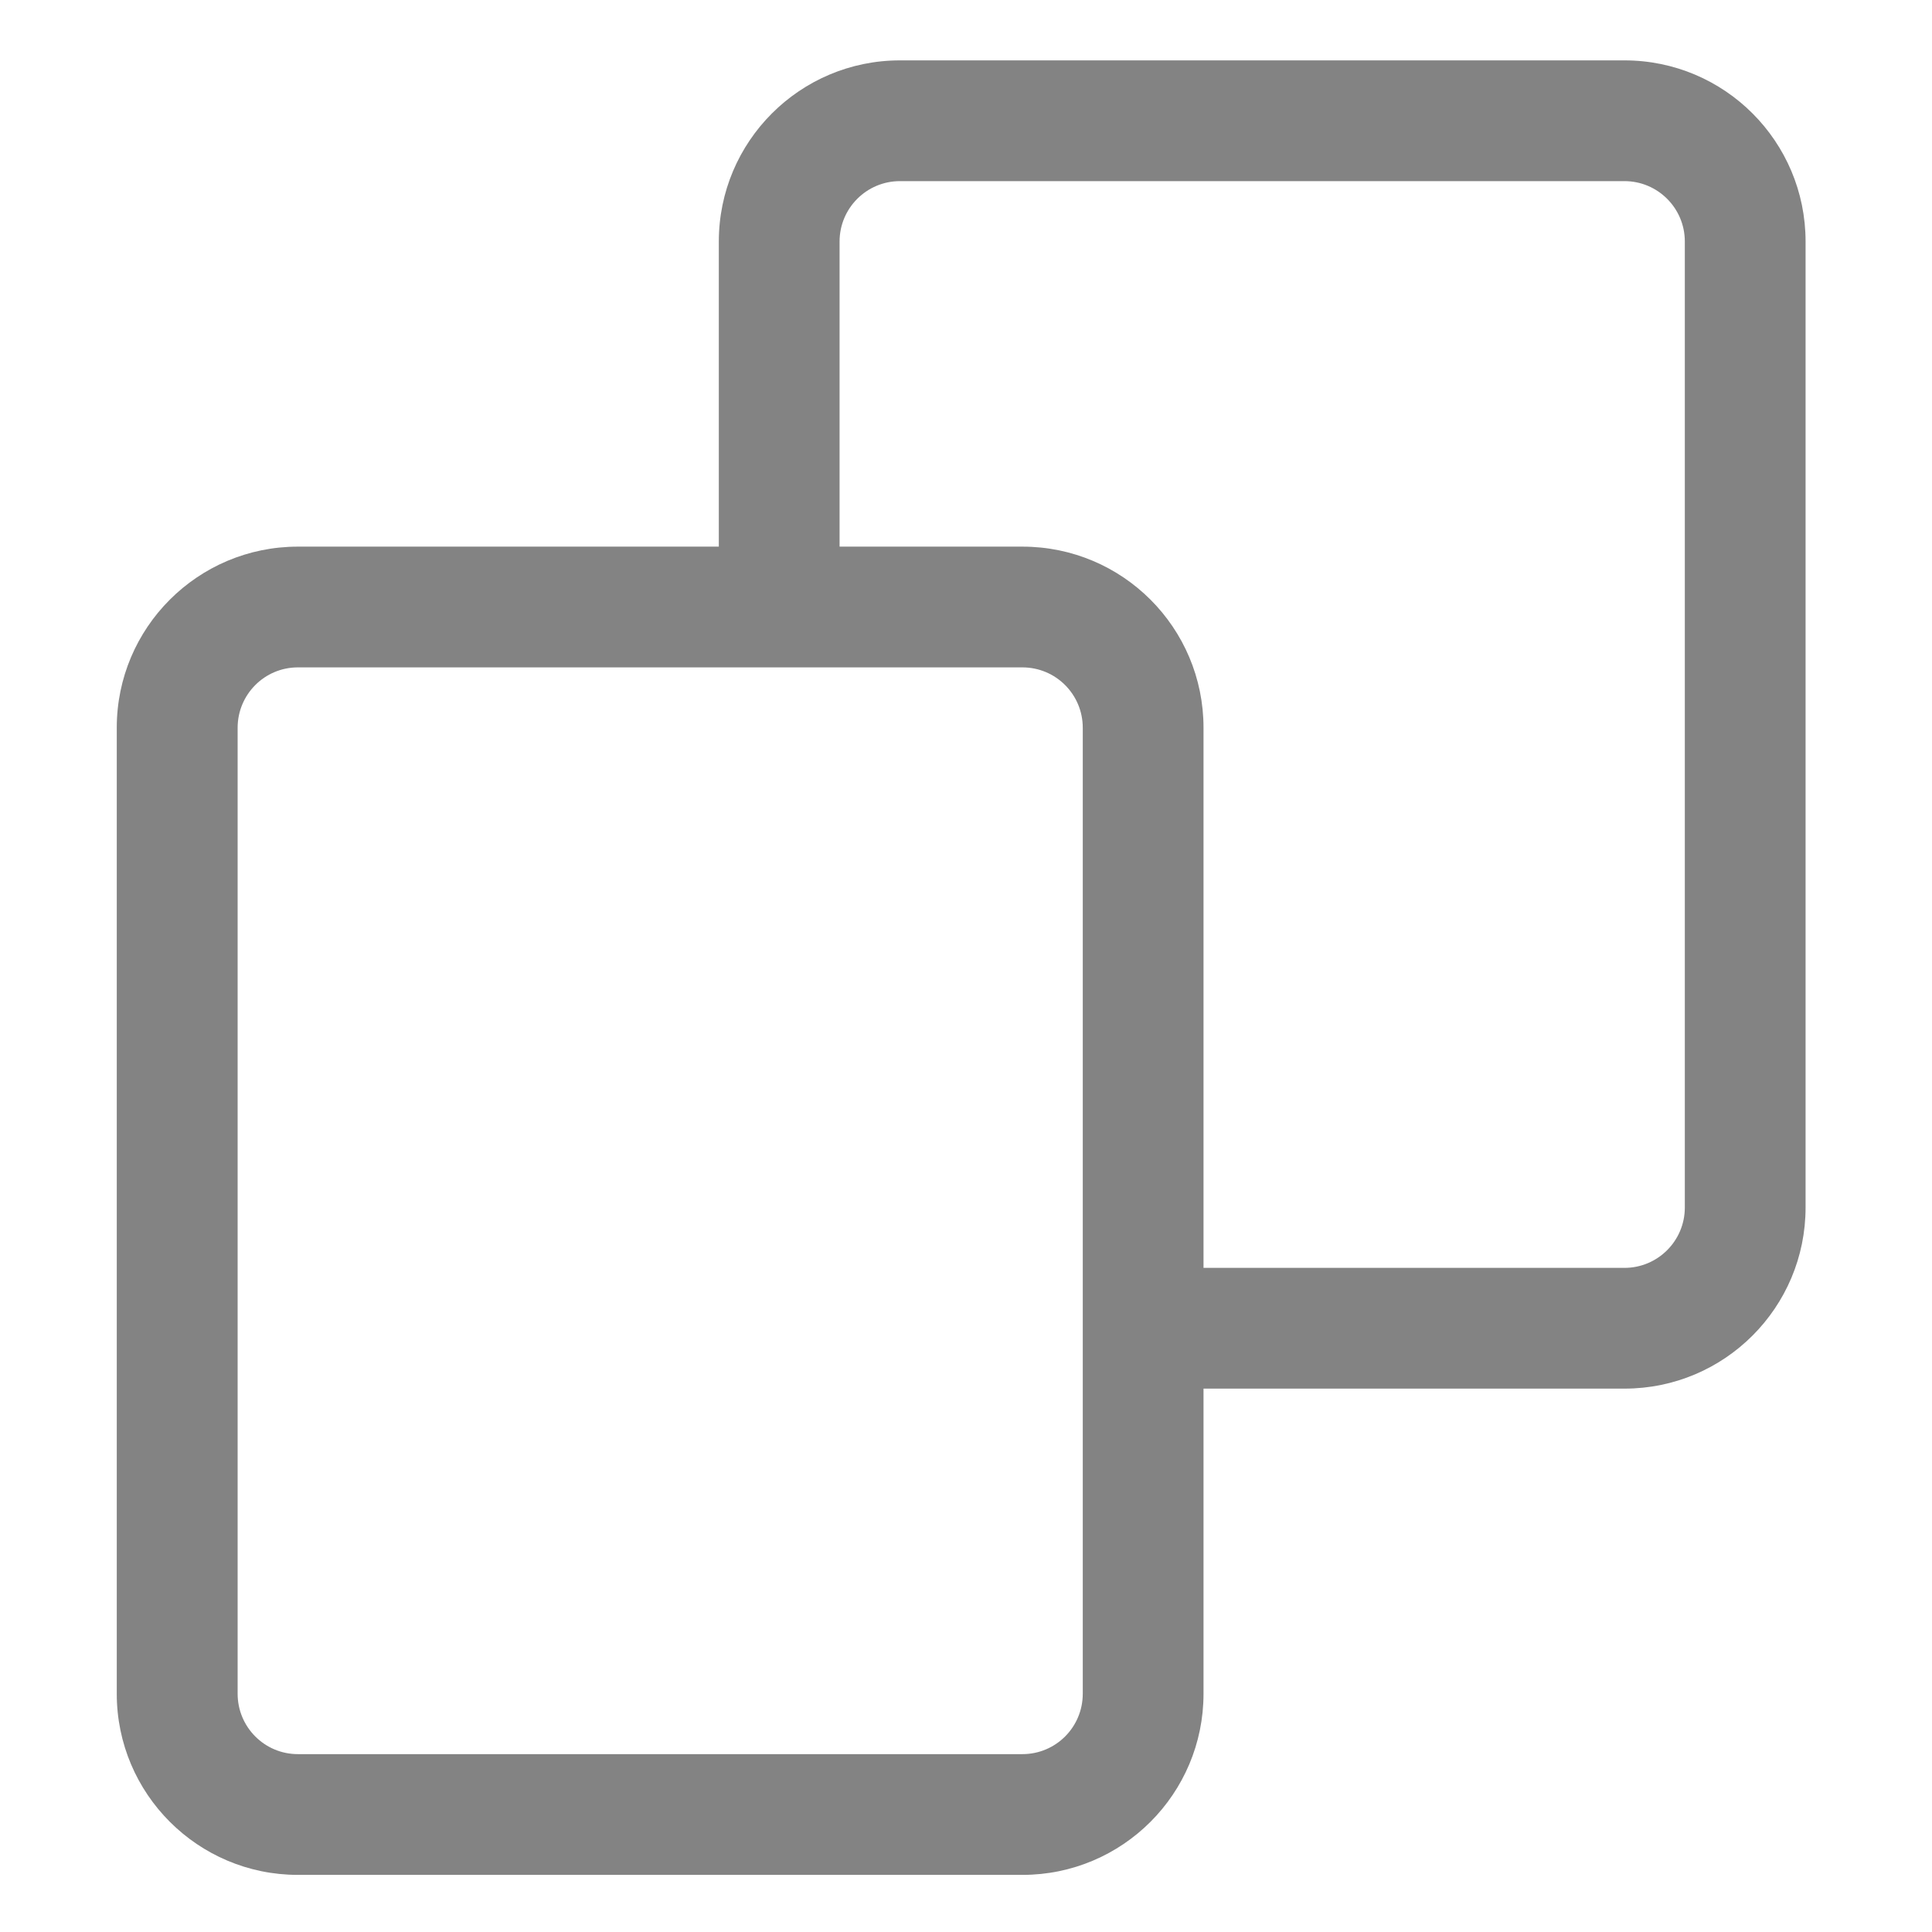 <svg width="16" height="16" viewBox="0 0 16 16" fill="none" xmlns="http://www.w3.org/2000/svg">
<g id="copy 2">
<path id="Union" fill-rule="evenodd" clip-rule="evenodd" d="M13.453 0.5C14.282 0.5 14.953 1.172 14.953 2V10C14.953 10.828 14.282 11.5 13.453 11.5H9.967V14.027C9.967 14.855 9.296 15.527 8.467 15.527H2.467C1.639 15.527 0.967 14.855 0.967 14.027V6.027C0.967 5.198 1.639 4.527 2.467 4.527H5.953V2C5.953 1.172 6.625 0.5 7.453 0.5H13.453ZM6.953 4.527V2C6.953 1.724 7.177 1.5 7.453 1.5H13.453C13.729 1.5 13.953 1.724 13.953 2V10C13.953 10.276 13.729 10.5 13.453 10.5H9.967V6.027C9.967 5.198 9.296 4.527 8.467 4.527H6.953ZM8.967 6.027C8.967 5.751 8.744 5.527 8.467 5.527H2.467C2.191 5.527 1.968 5.751 1.968 6.027V14.027C1.968 14.303 2.191 14.527 2.467 14.527H8.467C8.744 14.527 8.967 14.303 8.967 14.027V6.027Z" fill="#838383"/>
</g>
</svg>
